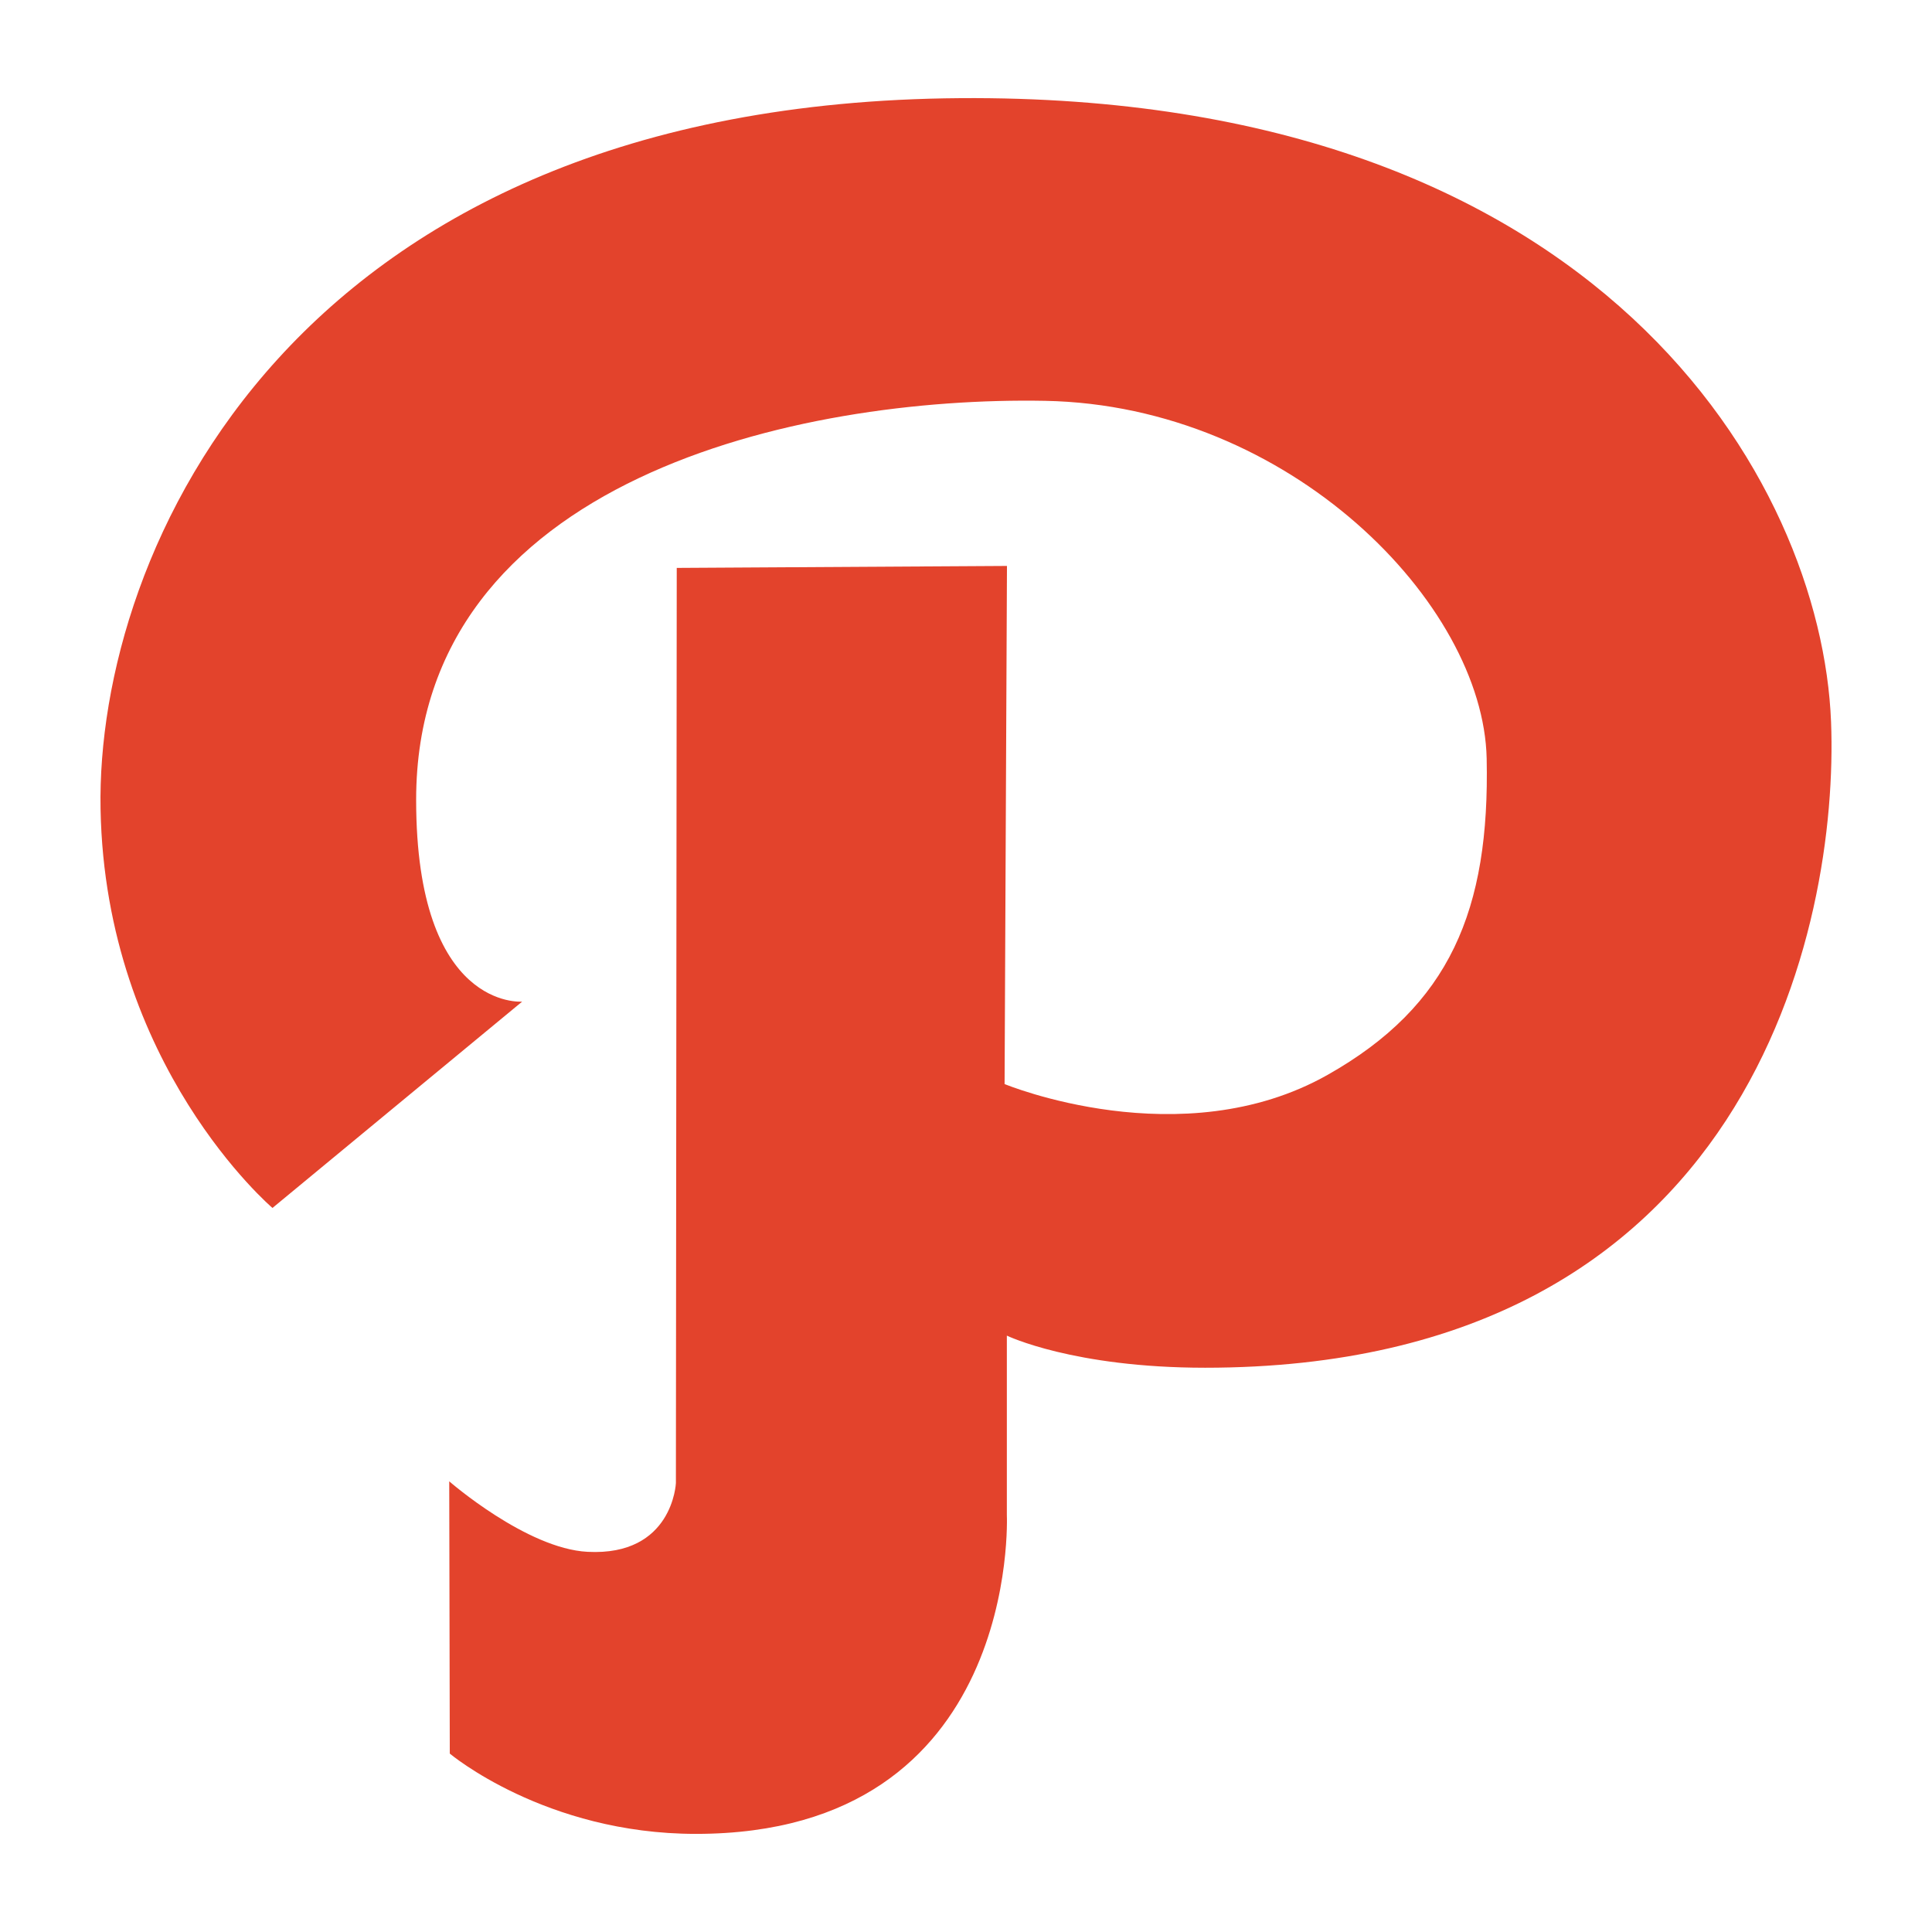<?xml version="1.0" ?><!DOCTYPE svg  PUBLIC '-//W3C//DTD SVG 1.1//EN'  'http://www.w3.org/Graphics/SVG/1.1/DTD/svg11.dtd'><svg height="512px" style="enable-background:new 0 0 512 512;" version="1.1" viewBox="0 0 512 512" width="512px" xml:space="preserve" xmlns="http://www.w3.org/2000/svg" xmlns:xlink="http://www.w3.org/1999/xlink"><g id="_x32_48-path"><g><g id="_x35_1-path_4_"><g><g><g><path d="M485.25,191.294c-2.498-63.796-61.016-166.487-230.777-165.283        C77.195,27.282,25.387,146.33,26.649,214.383c1.234,68.073,45.561,105.736,45.561,105.736l66.168-54.681        c0,0-28.096,2.414-28.096-53.478c0-85.151,101.757-106.942,166.67-105.735c64.906,1.206,116.145,53.759,117.031,94.781        c0.855,40.106-9.75,65.547-42.144,83.84c-38.711,21.878-85.613,2.441-85.613,2.441l0.631-137.306l-87.512,0.521        l-0.224,242.524c0,0-0.807,19.401-23.402,18.225c-16.2-0.829-36.668-18.685-36.668-18.685l0.147,72.153        c0,0,25.261,21.279,65.224,21.279c86.161,0,82.404-84.462,82.404-84.462v-47.581c0,0,17.577,8.509,52.526,8.509        C464.199,362.465,487.339,244.793,485.25,191.294L485.25,191.294z" style="fill:#E3432C;"/></g></g></g></g></g></g><g id="Layer_1"/></svg>